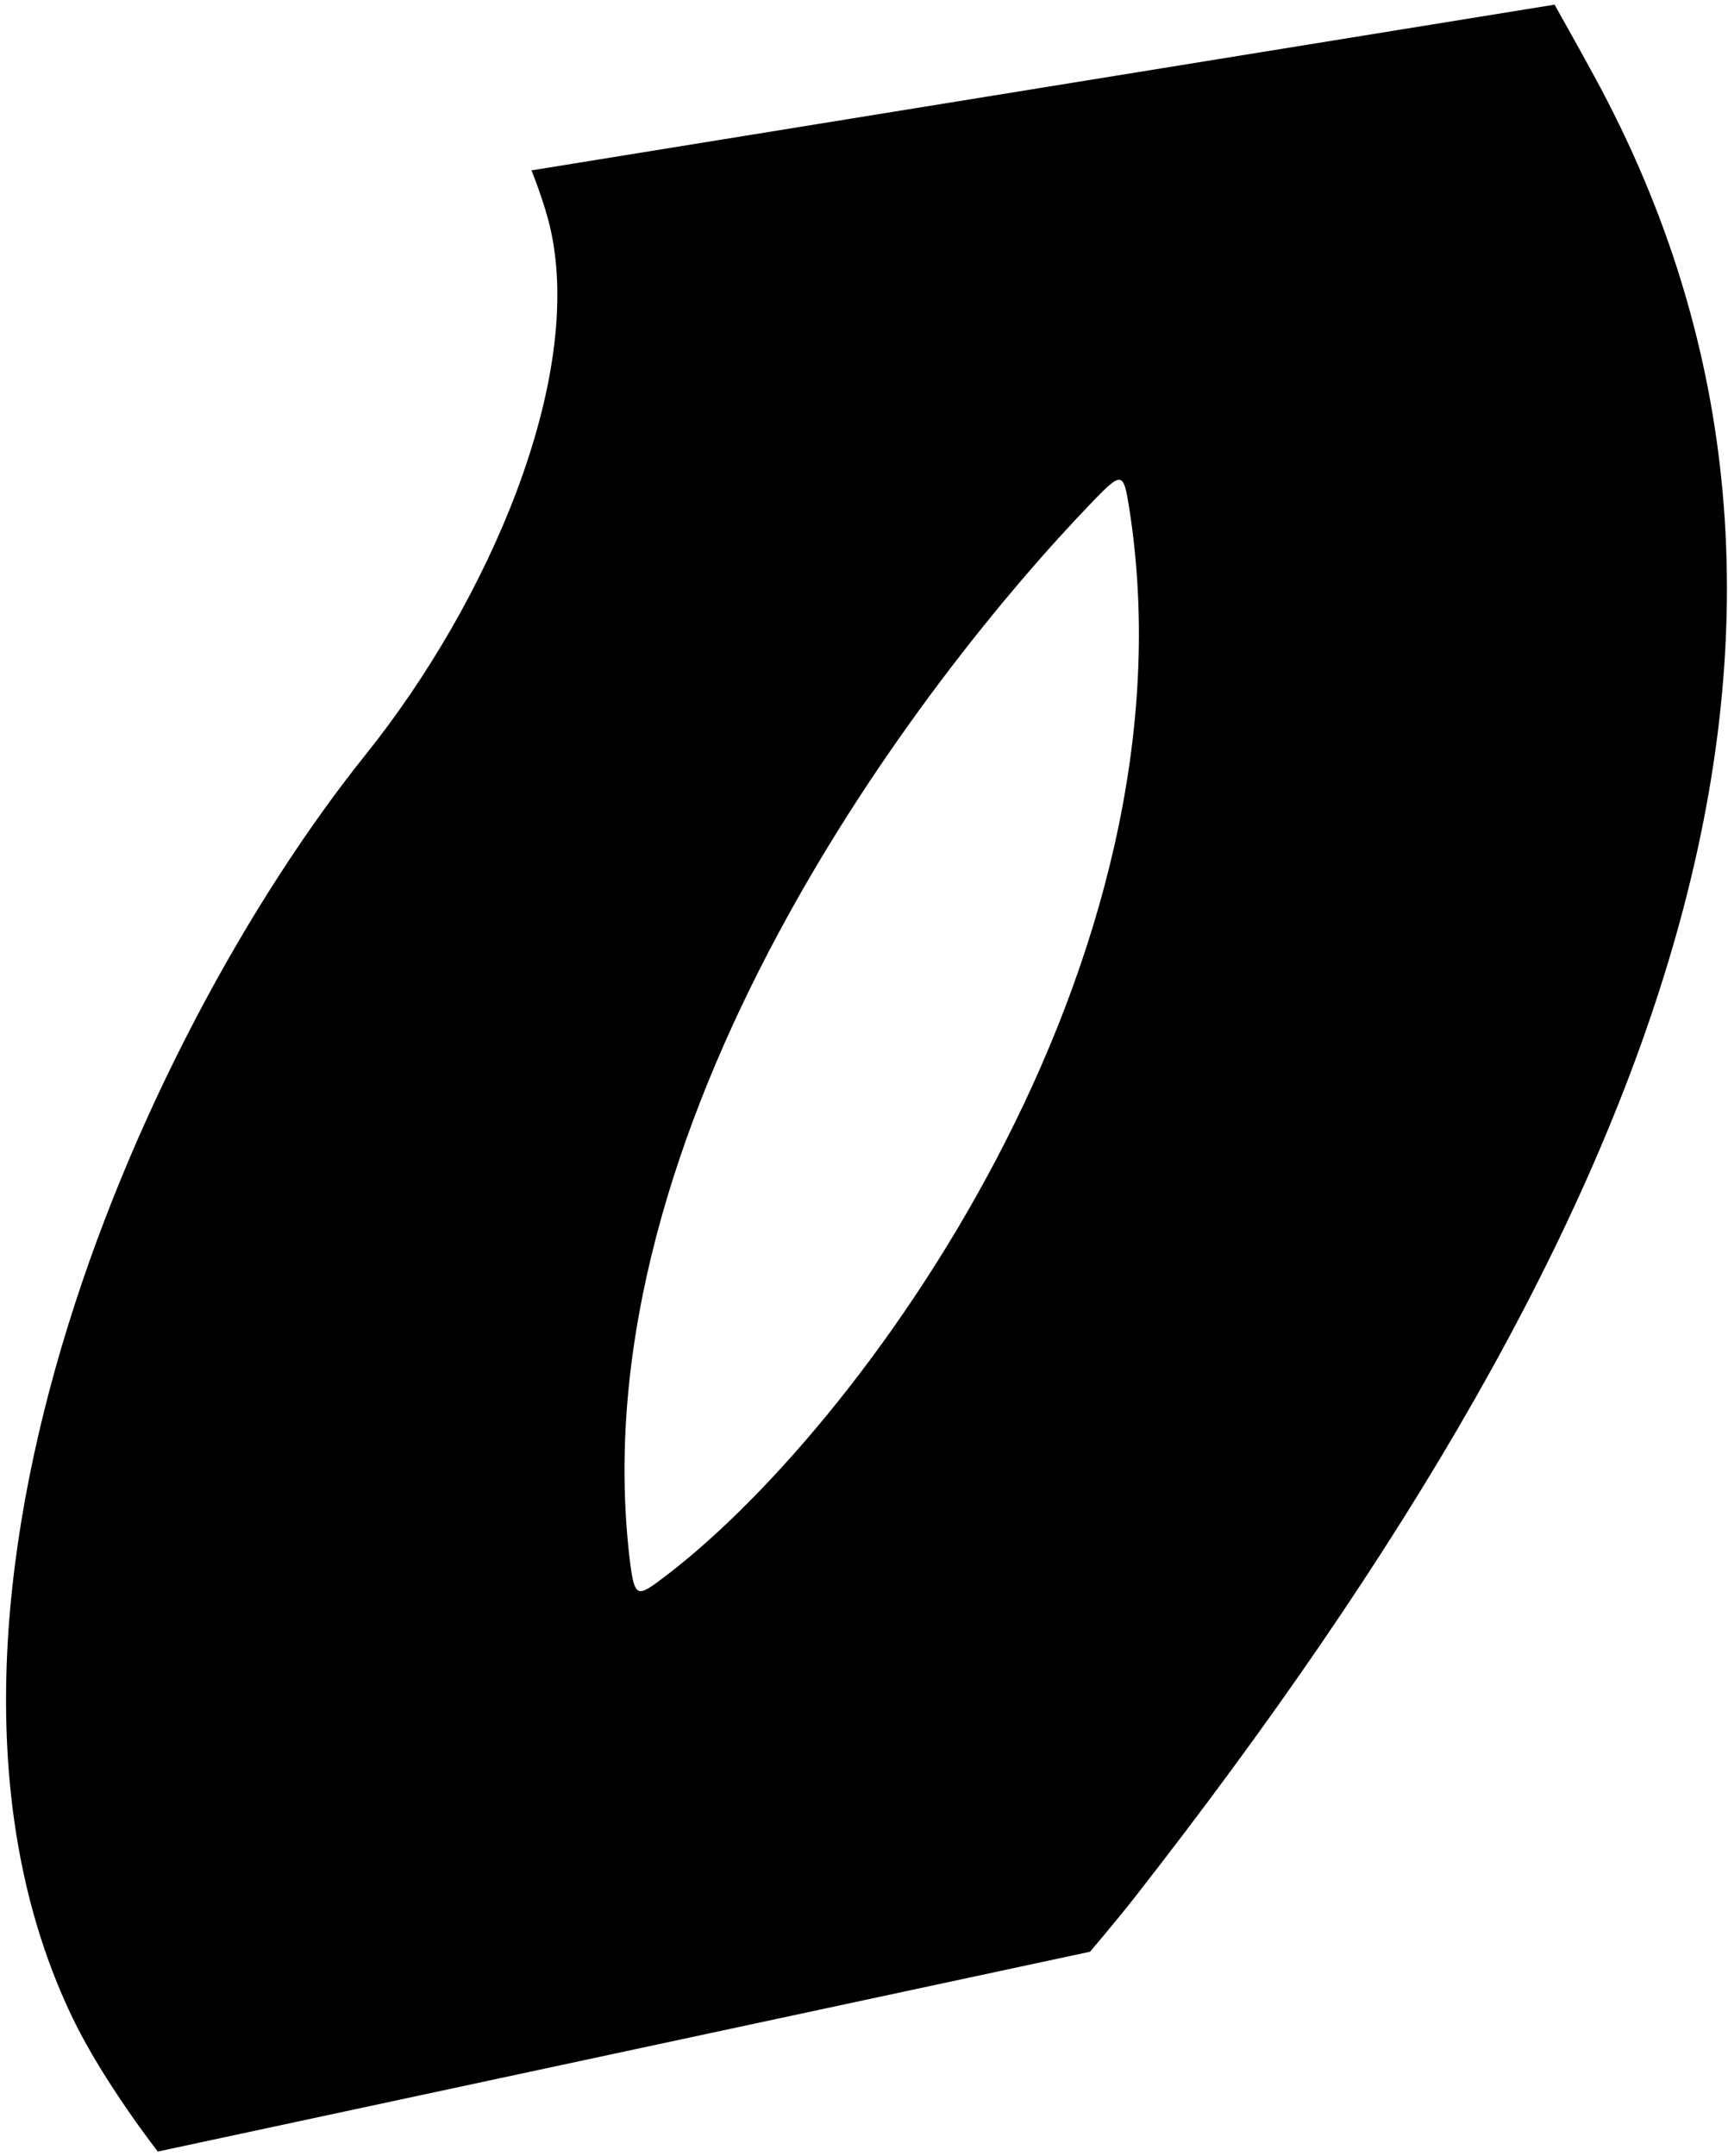 <?xml version="1.0" encoding="UTF-8"?>
<svg xmlns="http://www.w3.org/2000/svg" xmlns:xlink="http://www.w3.org/1999/xlink" width="279pt" height="348pt" viewBox="0 0 279 348" version="1.1">
<g id="surface1">
<path style=" stroke:none;fill-rule:nonzero;fill:rgb(0%,0%,0%);fill-opacity:1;" d="M 257.359 12.207 C 254.801 7.52 251 0.75 251 0.75 L 85.812 27.5 C 85.812 27.5 87.875 32.57 88.848 36.809 C 94.406 61.074 78.914 97.02 59.055 121.77 C 21.852 168.145 -18.941 262.32 11.789 325.824 C 16.789 336.16 25.48 347.25 25.48 347.25 L 176 315 C 176 315 180.391 309.832 183.195 306.246 C 269.961 195.305 305.164 99.836 257.359 12.207 Z M 106.258 255.27 C 102.867 257.758 102.379 257.703 101.648 251.473 C 93.5 181.836 148.496 109.824 176.648 80.711 C 181.129 76.078 181.414 76.297 182.289 81.797 C 193.984 155.293 138.746 231.379 106.258 255.27 "/>
</g>
</svg>
